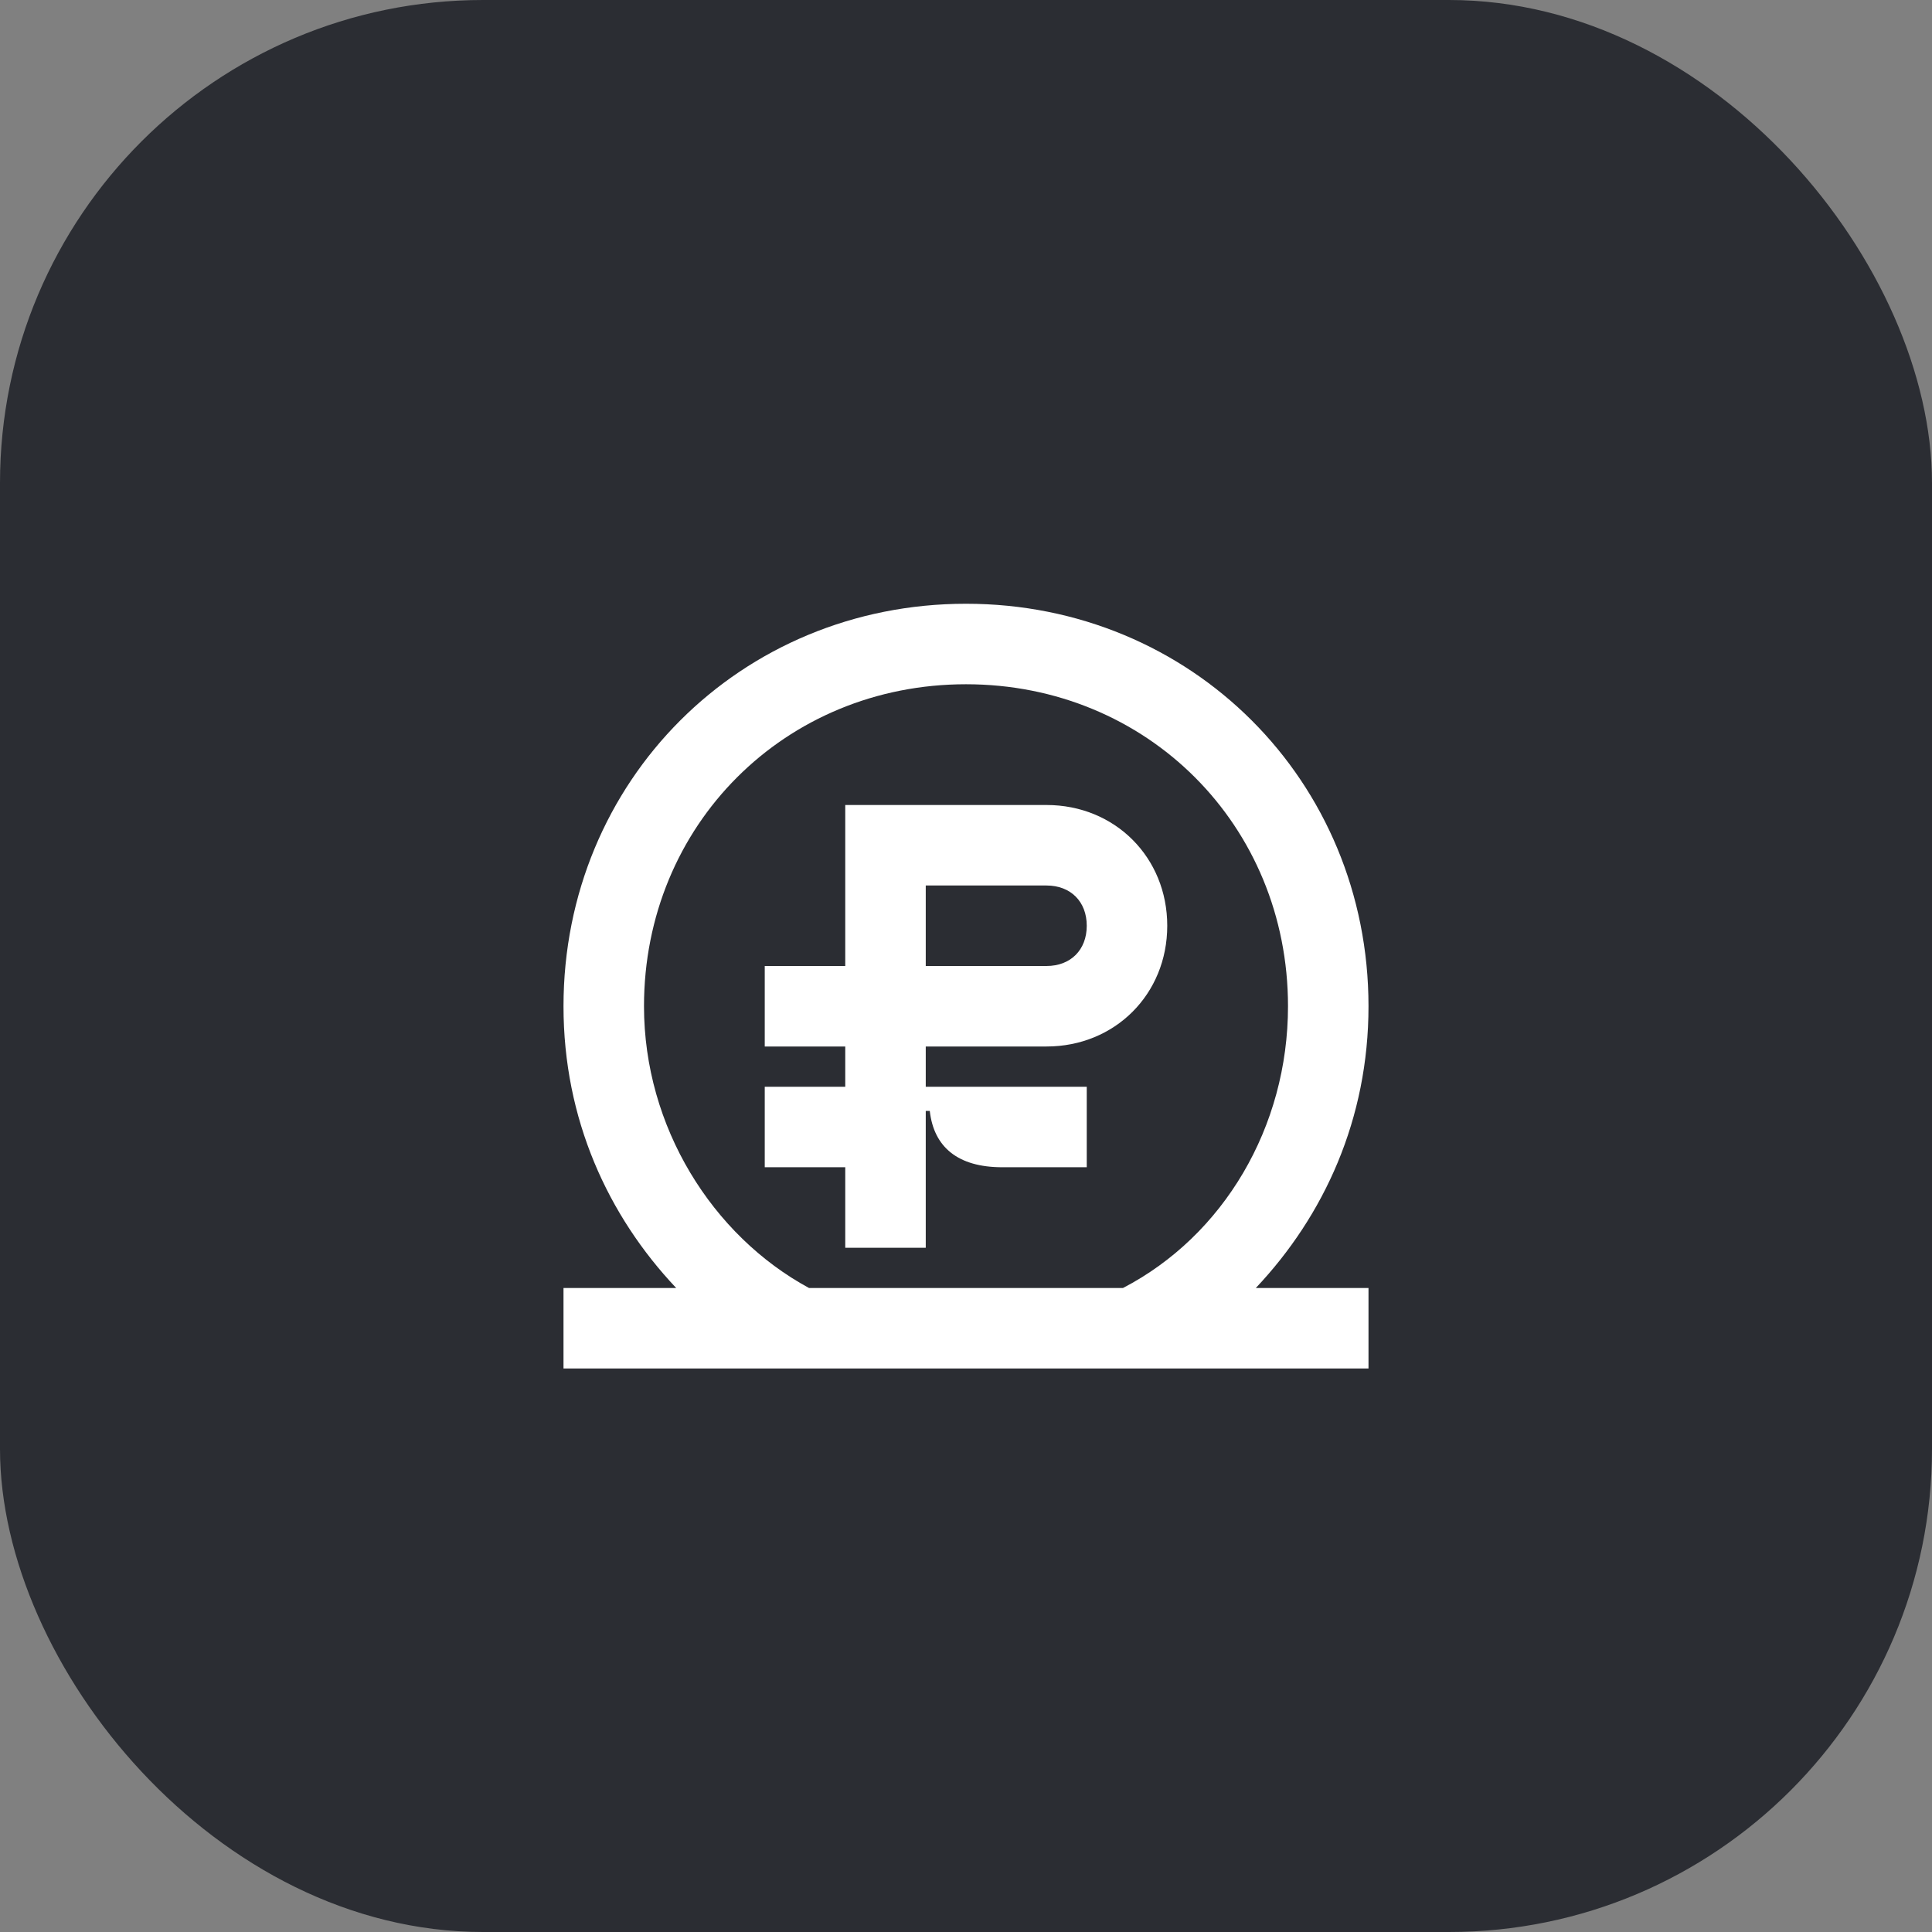 <svg width="48" height="48" viewBox="0 0 48 48" fill="none" xmlns="http://www.w3.org/2000/svg">
<rect x="0" y="0" width="48" height="48" fill="#808080" stroke="none"/>
<rect width="48" height="48" rx="12" fill="#2B2D33"/>
<path d="M26 20H21V24H19V26H21V27H19V29H21V31H23V27.6H23.1C23.2 28.5 23.8 29 24.9 29H27V27H23V26H26C27.7 26 29 24.7 29 23C29 21.3 27.7 20 26 20ZM26 24H23V22H26C26.6 22 27 22.4 27 23C27 23.6 26.6 24 26 24Z" fill="white"/>
<path d="M34 25C34 19.4 29.6 15 24 15C18.4 15 14 19.4 14 25C14 27.8 15.1 30.2 16.8 32H14V34H34V32H31.2C32.9 30.2 34 27.8 34 25ZM27.9 32H20.1C17.7 30.7 16 28 16 25C16 20.5 19.5 17 24 17C28.5 17 32 20.5 32 25C32 28 30.4 30.7 27.9 32Z" fill="white"/>
</svg>
